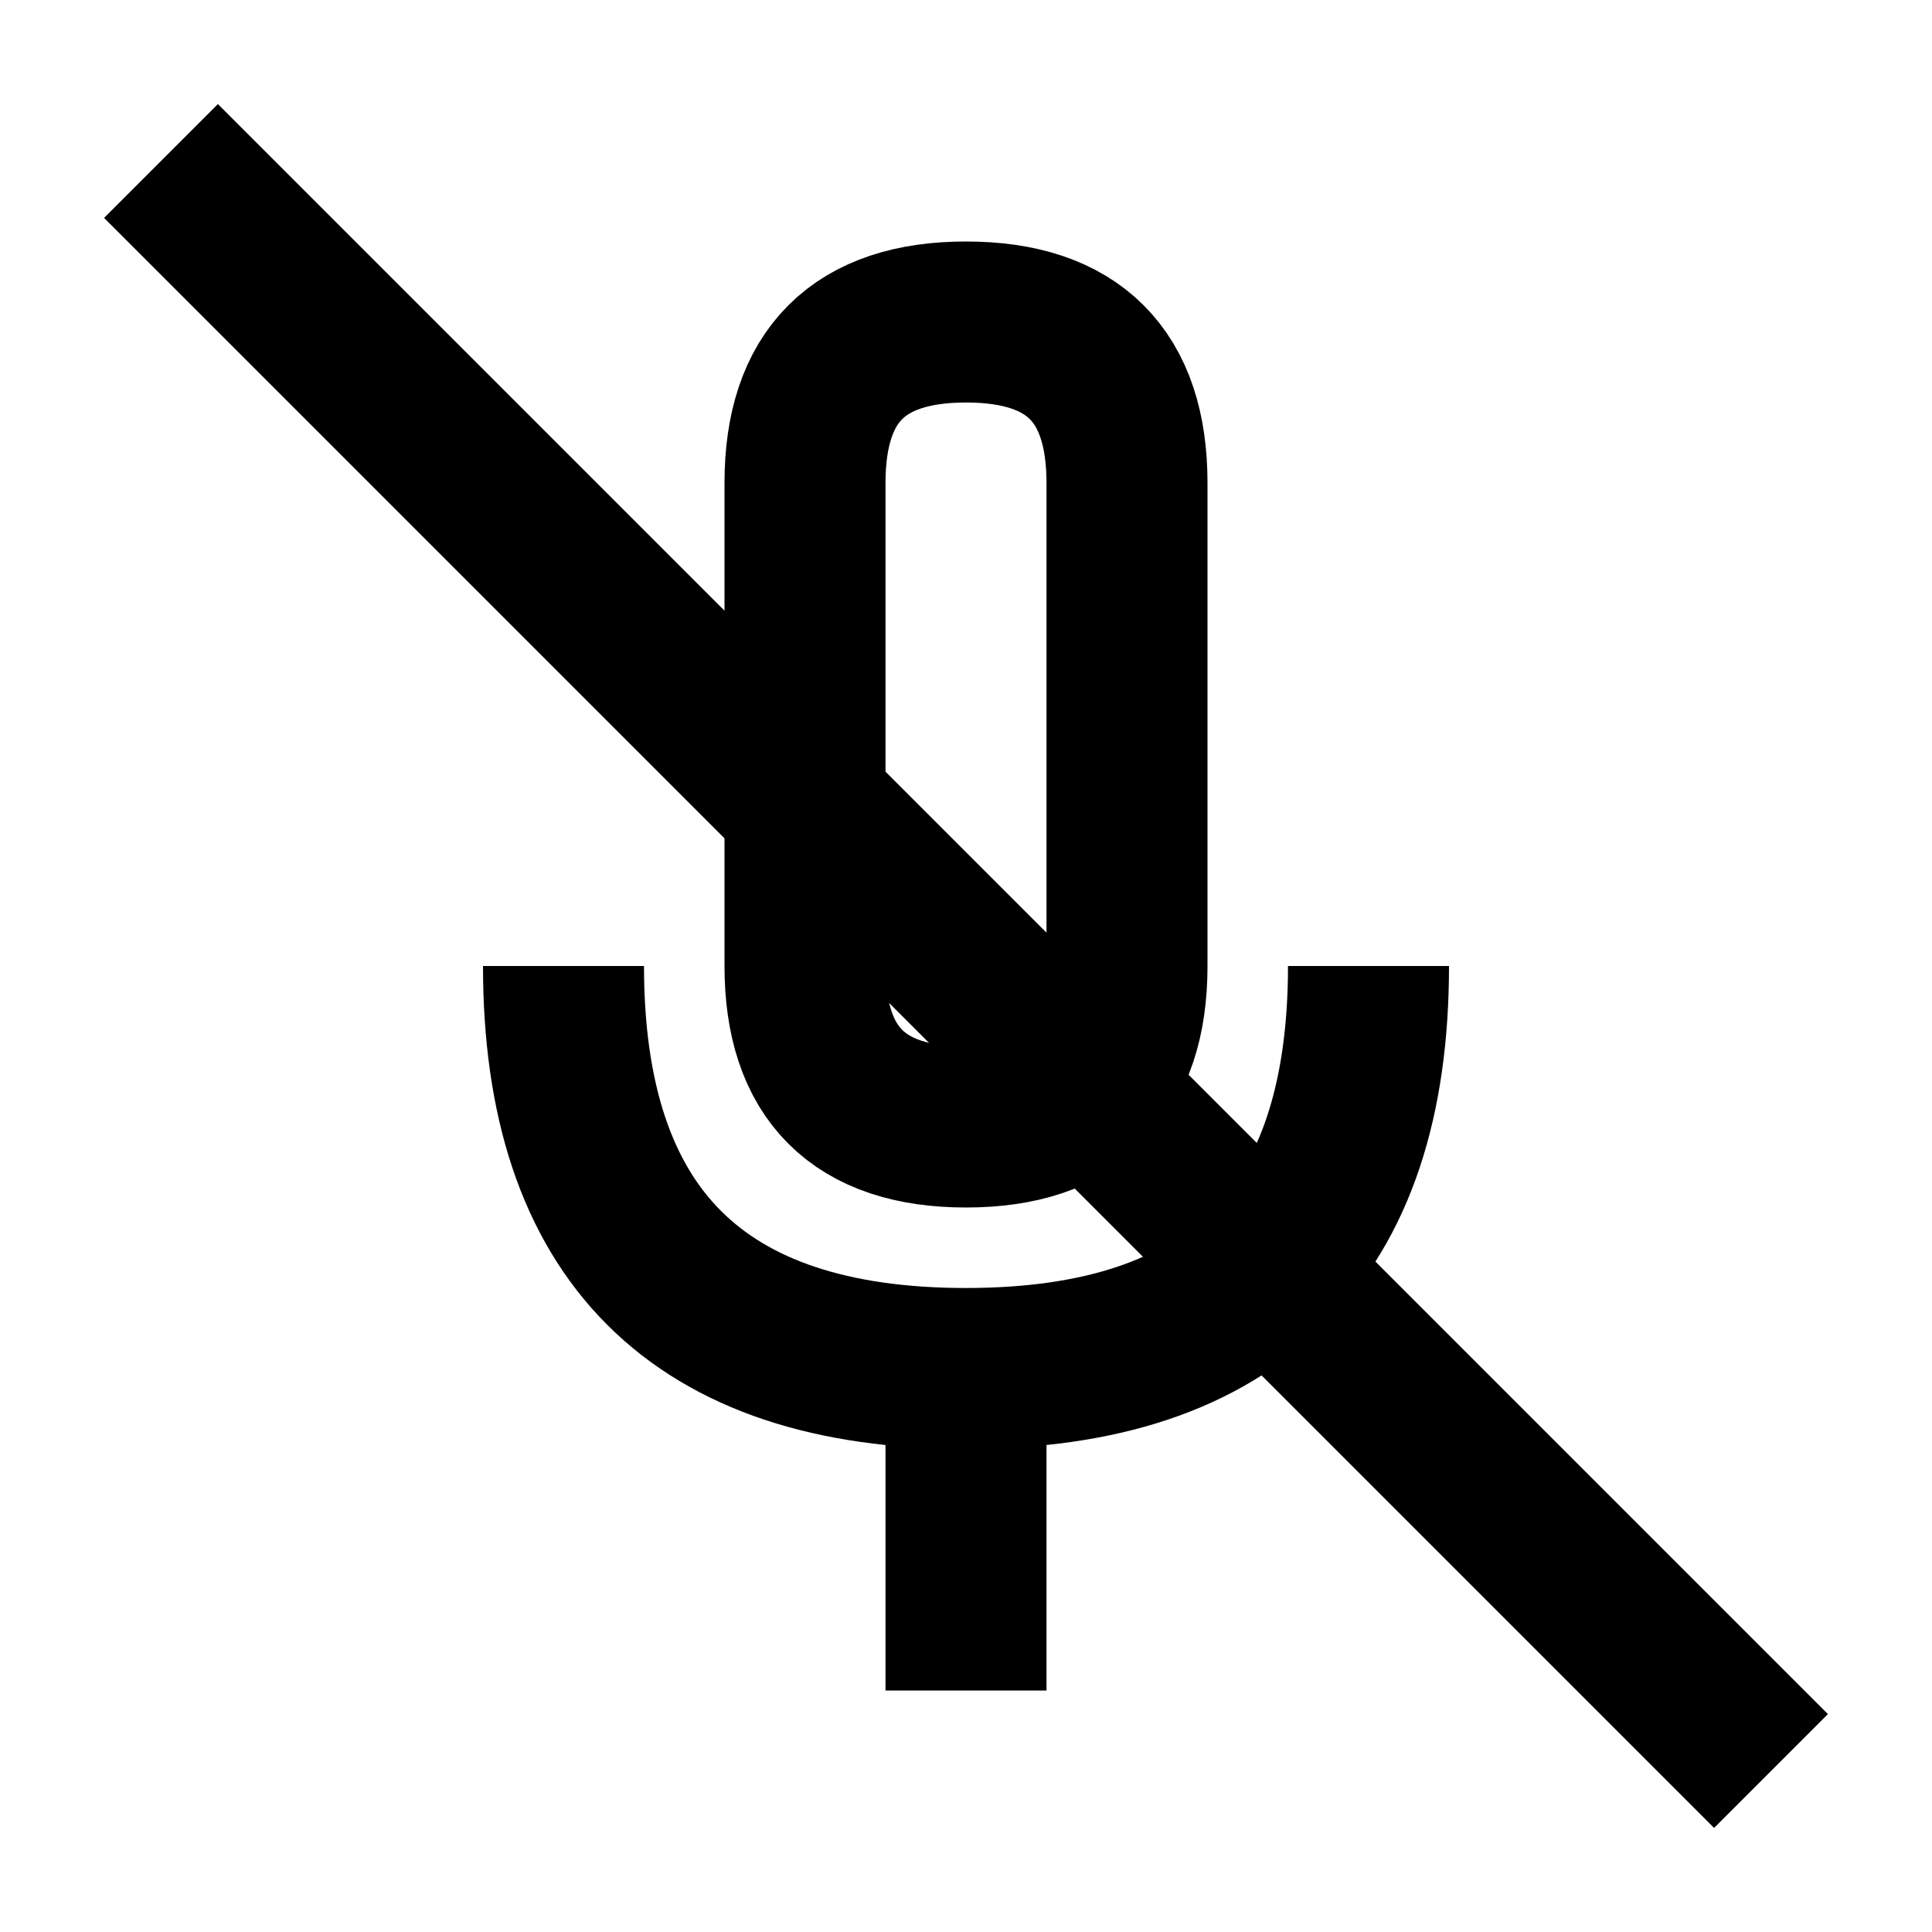 <svg
    xmlns="http://www.w3.org/2000/svg"
    height="24"
    width="24"
    viewBox="0 0 24 24"
    fill="none"
    stroke="currentColor"
    stroke-width="2"
    stroke-linejoin="round" >
    <title>mic_off</title>
    <defs>
        <mask id="cancel">
            <rect width="100%" height="100%" fill="white"/>
            <path stroke="black" d="M 2.75 0L 26.75 24"/>
        </mask>
    </defs>

    <g mask="url(#cancel)">
        <path d="M 2 2L 22 22"/>
        <path d="M12 21L 12 17M 7 12Q 7 17 12 17Q 17 17 17 12M12 14Q 14 14 14 12L 14 6Q 14 4 12 4Q 10 4 10 6L 10 12Q 10 14 12 14"/>
    </g>
</svg>